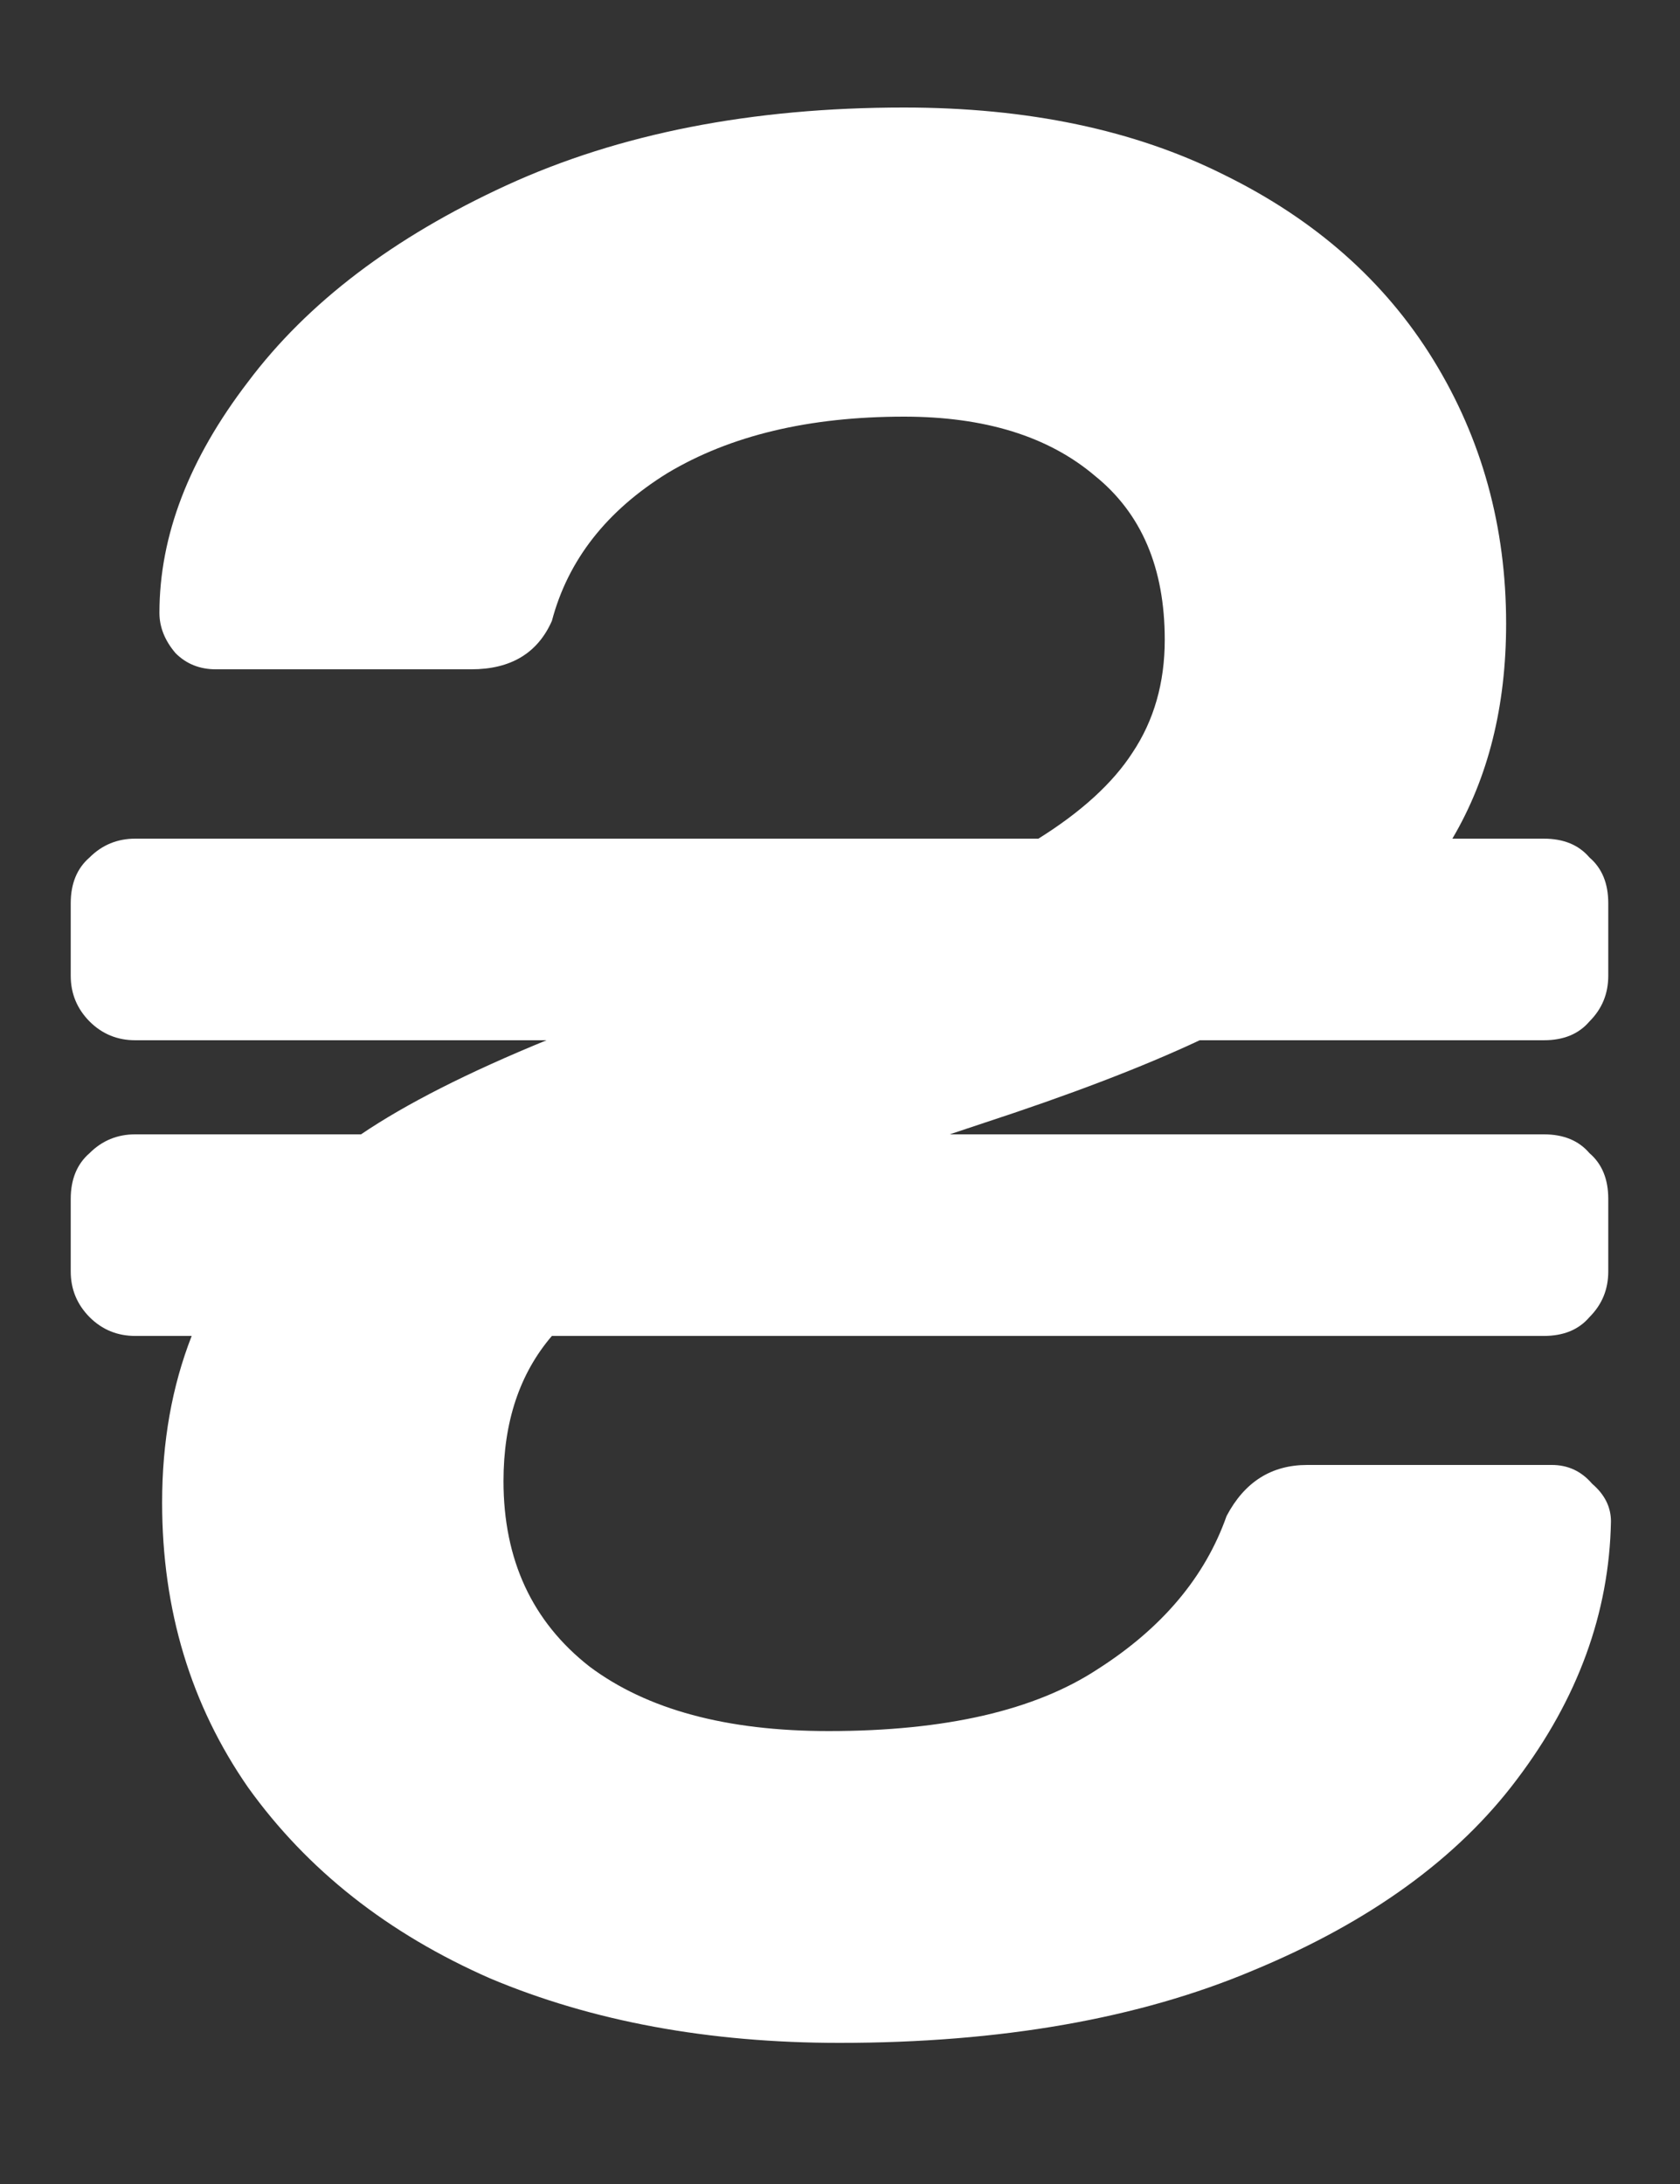 <svg width="10" height="13" viewBox="0 0 10 13" fill="none" xmlns="http://www.w3.org/2000/svg">
<rect x="0" y="0" width="10" height="13" fill="#333333" stroke="none"/>
<path d="M9.237 8.72C9.333 8.72 9.413 8.757 9.477 8.832C9.552 8.896 9.589 8.971 9.589 9.056C9.579 9.6 9.392 10.112 9.029 10.592C8.677 11.061 8.155 11.44 7.461 11.728C6.779 12.016 5.957 12.16 4.997 12.16C4.219 12.16 3.525 12.032 2.917 11.776C2.309 11.509 1.829 11.131 1.477 10.64C1.136 10.149 0.965 9.584 0.965 8.944C0.965 8.581 1.024 8.251 1.141 7.952H0.805C0.699 7.952 0.608 7.915 0.533 7.84C0.459 7.765 0.421 7.675 0.421 7.568V7.136C0.421 7.019 0.459 6.928 0.533 6.864C0.608 6.789 0.699 6.752 0.805 6.752H2.149C2.416 6.571 2.784 6.384 3.253 6.192H0.805C0.699 6.192 0.608 6.155 0.533 6.08C0.459 6.005 0.421 5.915 0.421 5.808V5.376C0.421 5.259 0.459 5.168 0.533 5.104C0.608 5.029 0.699 4.992 0.805 4.992H6.181C6.437 4.832 6.624 4.661 6.741 4.48C6.869 4.288 6.933 4.064 6.933 3.808C6.933 3.381 6.795 3.056 6.517 2.832C6.24 2.597 5.861 2.48 5.381 2.48C4.816 2.48 4.347 2.592 3.973 2.816C3.611 3.04 3.381 3.333 3.285 3.696C3.2 3.888 3.04 3.984 2.805 3.984H1.285C1.189 3.984 1.109 3.952 1.045 3.888C0.981 3.813 0.949 3.733 0.949 3.648C0.949 3.189 1.125 2.731 1.477 2.272C1.829 1.803 2.341 1.413 3.013 1.104C3.685 0.795 4.475 0.64 5.381 0.64C6.117 0.64 6.752 0.773 7.285 1.04C7.829 1.307 8.245 1.675 8.533 2.144C8.821 2.613 8.965 3.136 8.965 3.712C8.965 4.203 8.859 4.629 8.645 4.992H9.189C9.307 4.992 9.397 5.029 9.461 5.104C9.536 5.168 9.573 5.259 9.573 5.376V5.808C9.573 5.915 9.536 6.005 9.461 6.08C9.397 6.155 9.307 6.192 9.189 6.192H7.141C6.8 6.352 6.368 6.517 5.845 6.688L5.653 6.752H9.189C9.307 6.752 9.397 6.789 9.461 6.864C9.536 6.928 9.573 7.019 9.573 7.136V7.568C9.573 7.675 9.536 7.765 9.461 7.84C9.397 7.915 9.307 7.952 9.189 7.952H3.285C3.093 8.176 2.997 8.464 2.997 8.816C2.997 9.285 3.168 9.653 3.509 9.92C3.851 10.176 4.325 10.304 4.933 10.304C5.627 10.304 6.16 10.181 6.533 9.936C6.917 9.691 7.173 9.387 7.301 9.024C7.408 8.821 7.568 8.72 7.781 8.72H9.237Z" fill="white"/>
</svg>
